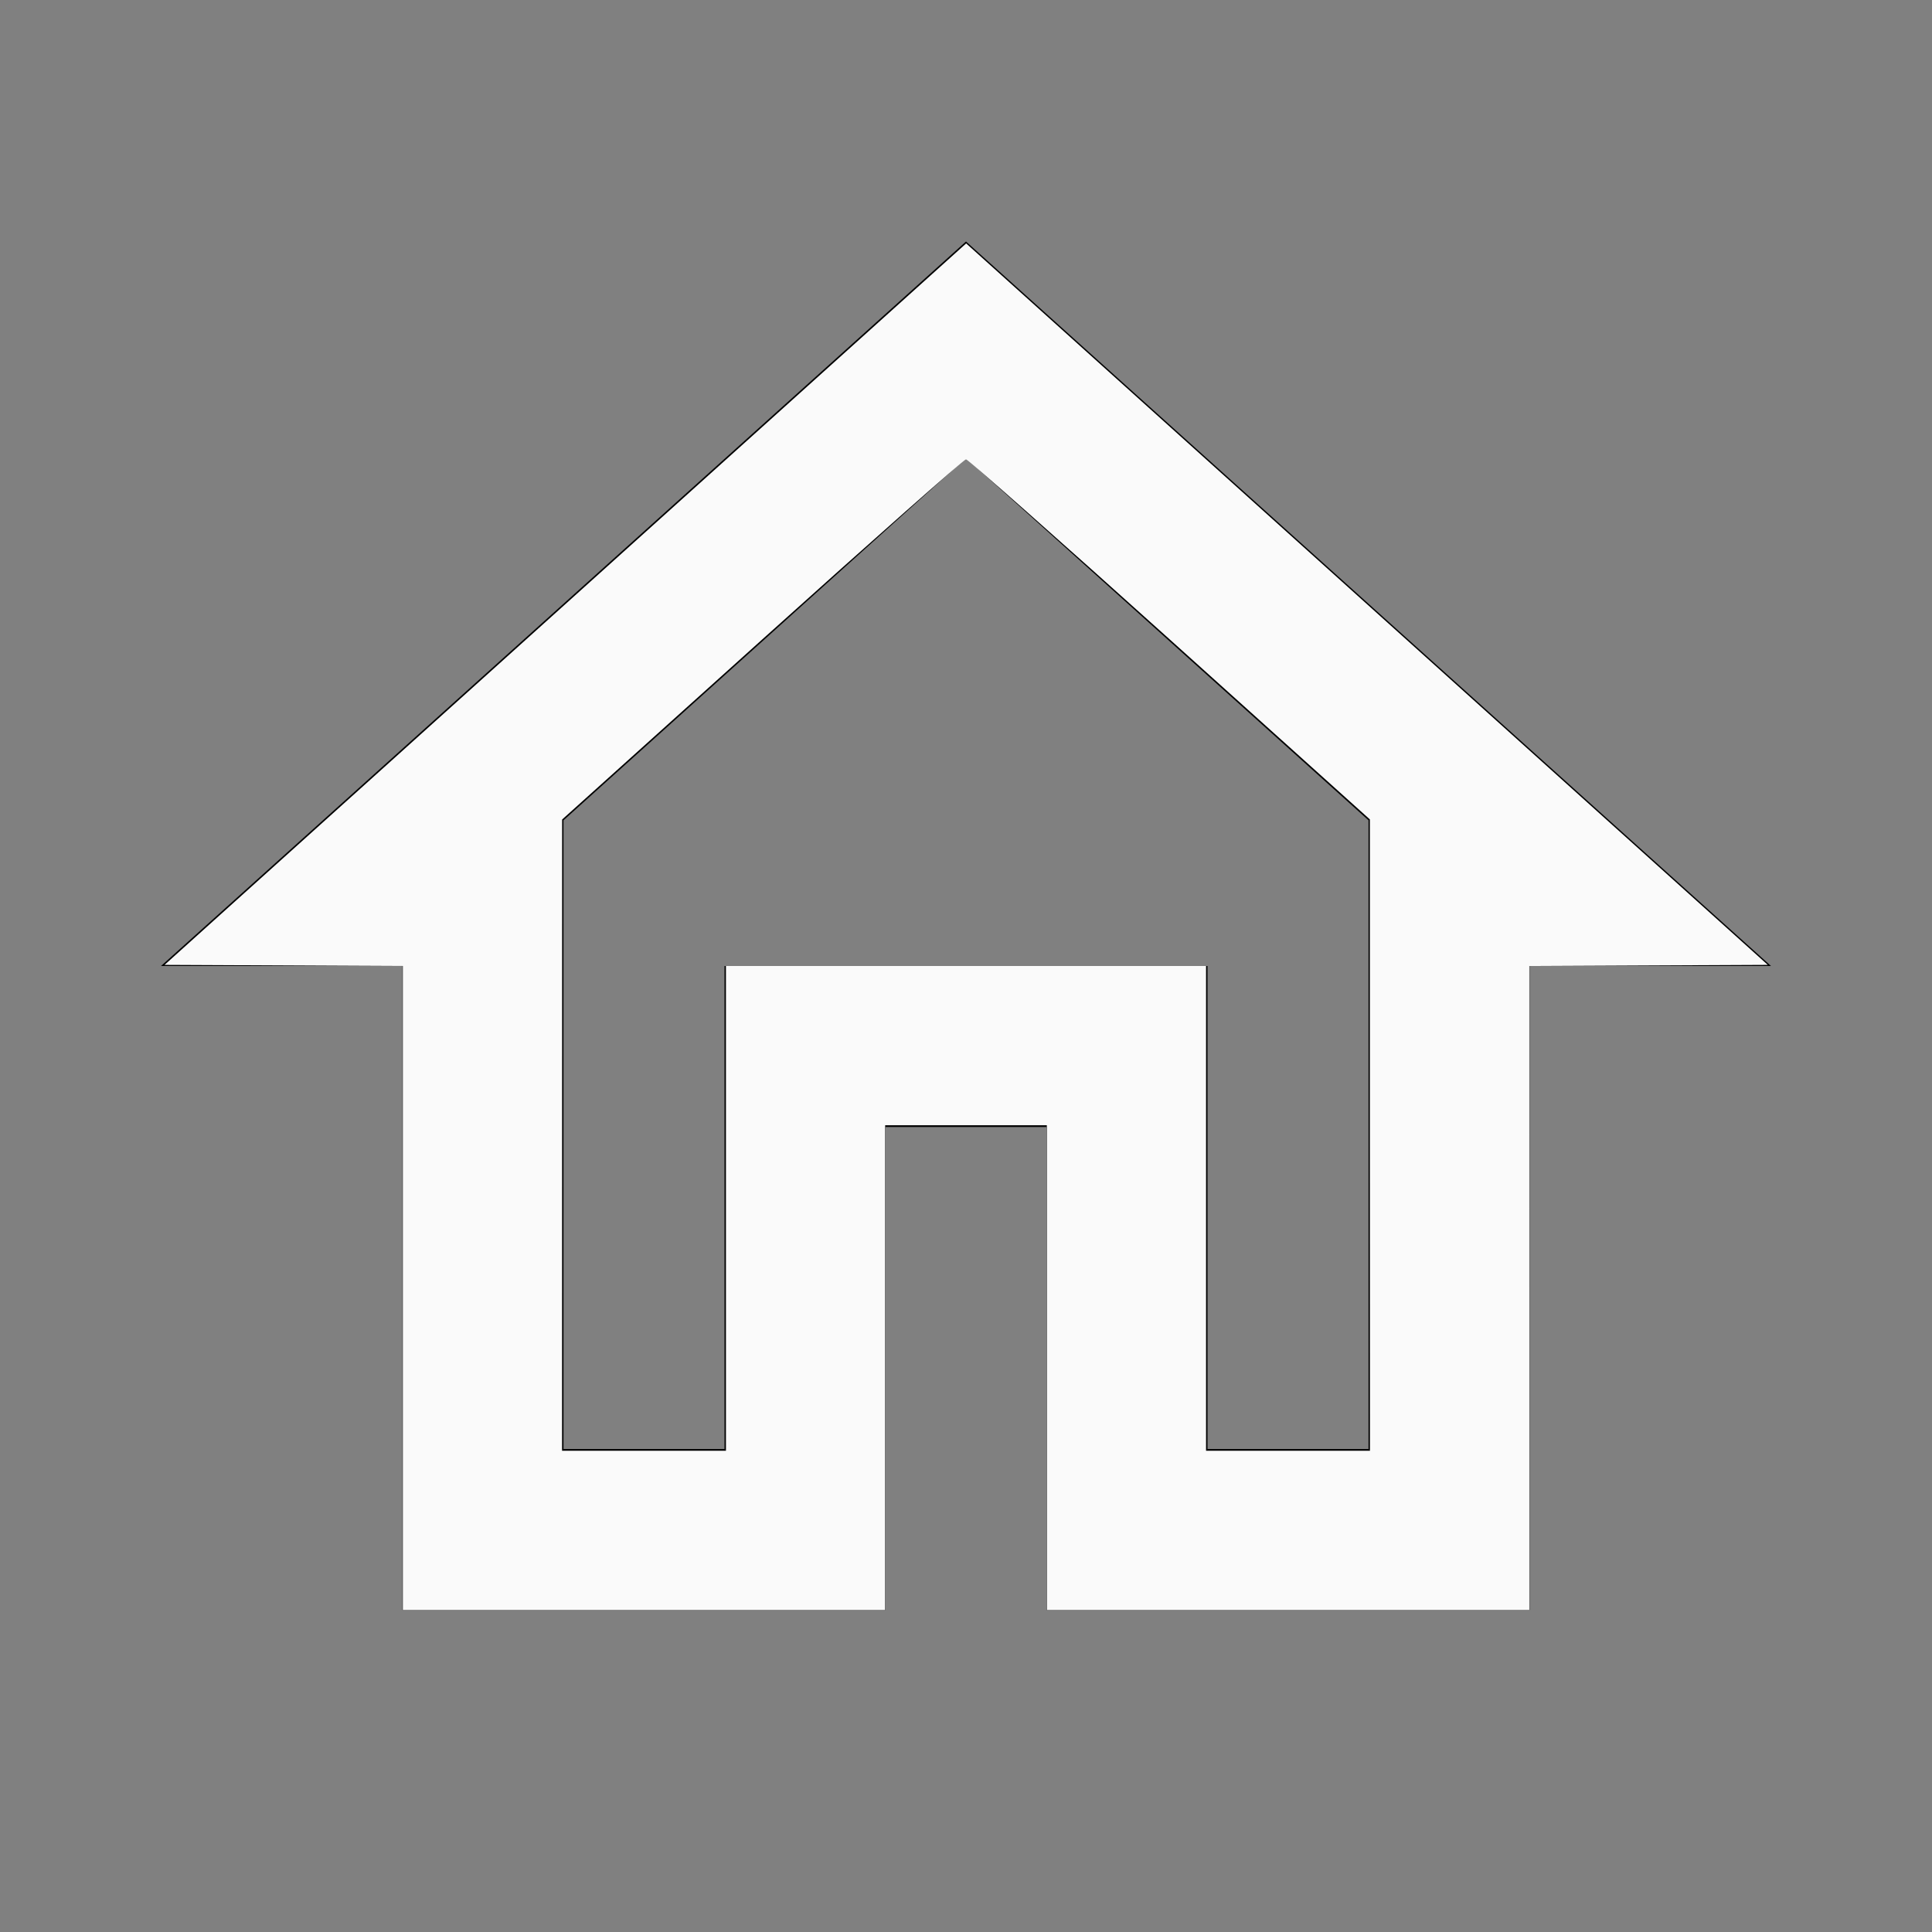 <?xml version="1.0" encoding="UTF-8" standalone="no"?>
<svg
   viewBox="0 0 24 24"
   version="1.1"
   id="svg1852"
   sodipodi:docname="home-outline.svg"
   inkscape:version="1.2.2 (b0a8486541, 2022-12-01)"
   xmlns:inkscape="http://www.inkscape.org/namespaces/inkscape"
   xmlns:sodipodi="http://sodipodi.sourceforge.net/DTD/sodipodi-0.dtd"
   xmlns="http://www.w3.org/2000/svg"
   xmlns:svg="http://www.w3.org/2000/svg">
  <rect x="0" y="0" width="24" height="24" fill="#808080" stroke="none"/>
  <defs
     id="defs1856" />
  <sodipodi:namedview
     id="namedview1854"
     pagecolor="#ffffff"
     bordercolor="#000000"
     borderopacity="0.25"
     inkscape:showpageshadow="2"
     inkscape:pageopacity="0.0"
     inkscape:pagecheckerboard="0"
     inkscape:deskcolor="#d1d1d1"
     showgrid="false"
     inkscape:zoom="34.875"
     inkscape:cx="11.985663"
     inkscape:cy="12.028674"
     inkscape:window-width="1920"
     inkscape:window-height="1007"
     inkscape:window-x="0"
     inkscape:window-y="0"
     inkscape:window-maximized="1"
     inkscape:current-layer="svg1852" />
  <title
     id="title1848">home-outline</title>
  <path
     d="M12 5.69L17 10.19V18H15V12H9V18H7V10.19L12 5.69M12 3L2 12H5V20H11V14H13V20H19V12H22"
     id="path1850" />
  <path
     style="fill:#fafafa;stroke-width:0.029"
     d="m 5.004,16 v -4 l -1.48,-0.007 -1.48,-0.007 4.979,-4.481 4.979,-4.481 4.979,4.481 4.979,4.481 -1.481,0.007 -1.481,0.007 V 16 20 H 16 13.004 V 16.989 13.978 H 12 10.996 V 16.989 20 H 8 5.004 Z M 9.018,15.011 V 12 H 12 14.982 v 3.011 3.011 H 16 17.018 L 17.017,14.1 17.017,10.179 14.531,7.943 C 13.163,6.713 12.025,5.706 12,5.706 c -0.025,0 -1.163,1.006 -2.531,2.237 l -2.486,2.237 -4.559e-4,3.921 -4.544e-4,3.921 H 8 9.018 Z"
     id="path1858" />
</svg>
